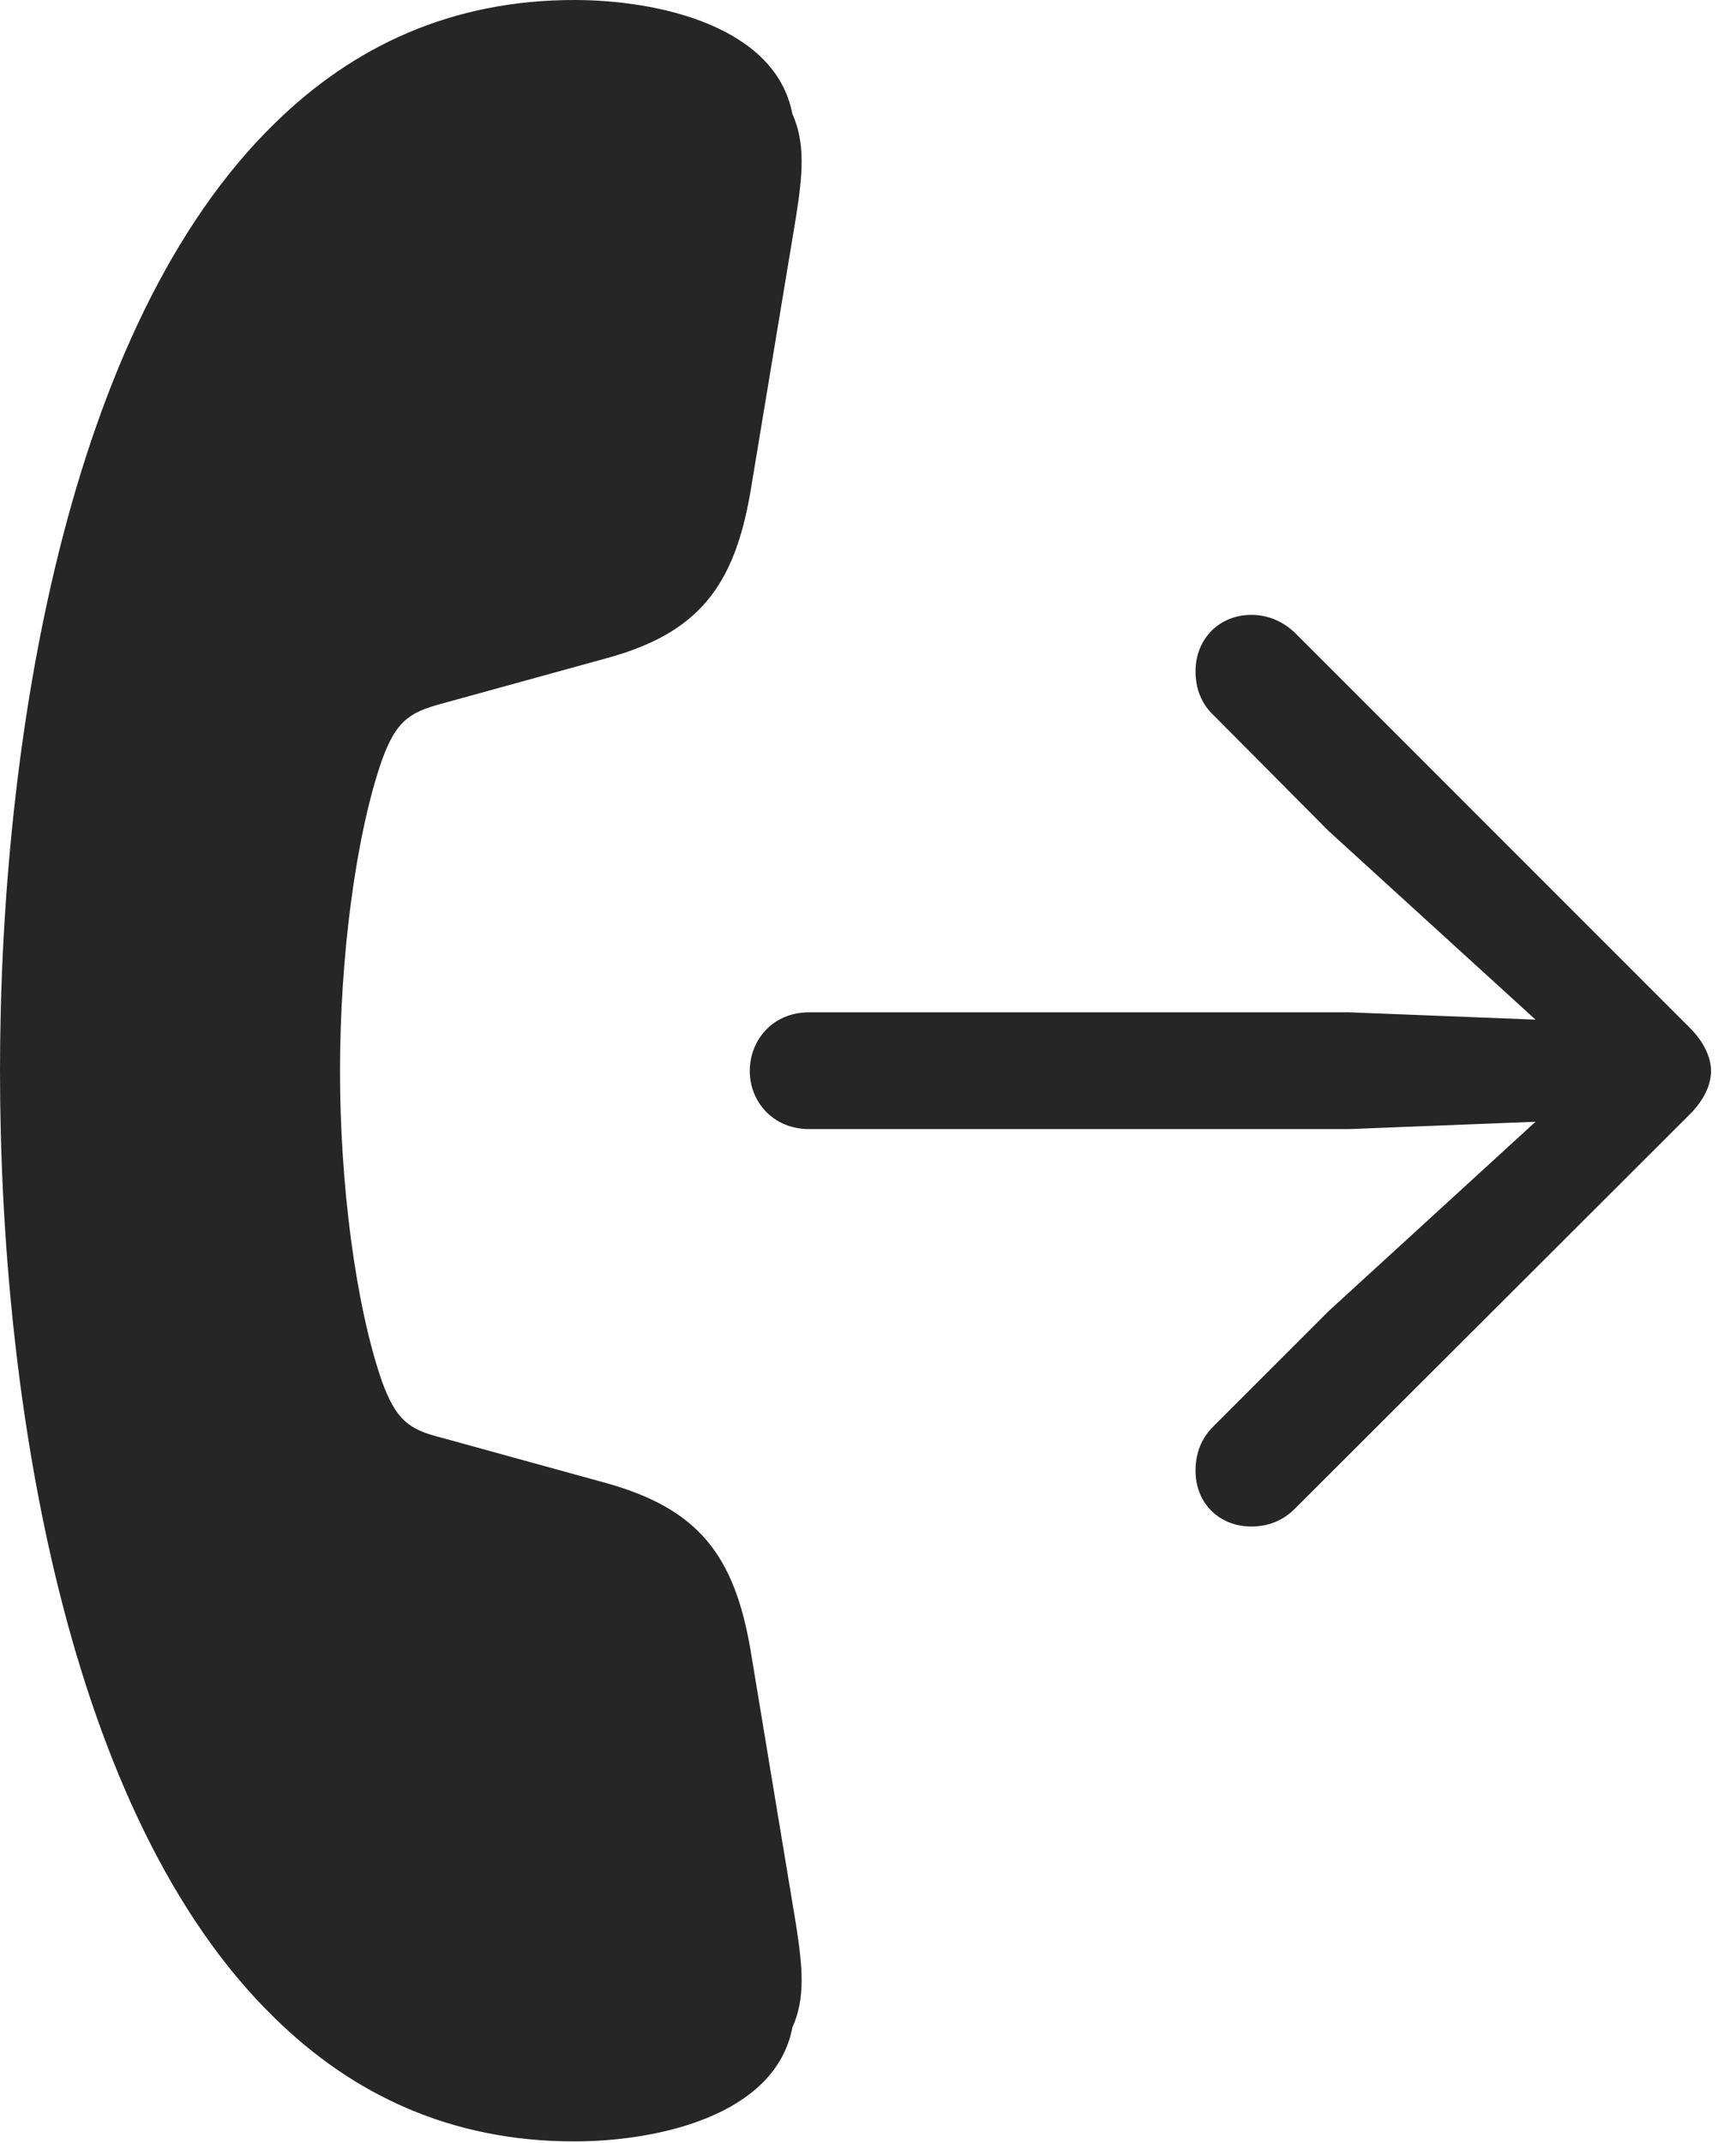 <?xml version="1.0" encoding="UTF-8"?>
<!--Generator: Apple Native CoreSVG 326-->
<!DOCTYPE svg
PUBLIC "-//W3C//DTD SVG 1.1//EN"
       "http://www.w3.org/Graphics/SVG/1.1/DTD/svg11.dtd">
<svg version="1.1" xmlns="http://www.w3.org/2000/svg" xmlns:xlink="http://www.w3.org/1999/xlink" viewBox="0 0 591 729.25">
 <g>
  <rect height="729.25" opacity="0" width="591" x="0" y="0"/>
  <path d="M0 364.5C0 476.5 22.75 618 93.5 686.75C120.25 713 153.75 728.75 195.5 728.75C223.75 728.75 264 720 269.75 690C274.25 680 273.25 669.5 271 655L255.5 561.5C250 529.25 237.75 513.5 206.5 504.75L150.25 489.25C139 486.5 134.75 483 130 470C121 444 115.75 402.75 115.75 364.5C115.75 326 121 284.75 130 258.75C134.75 245.75 139 242.5 150.25 239.5L206.5 224C237.75 215.5 250 199.5 255.5 167.25L271 73.75C273.25 59.5 274.25 48.75 269.75 38.75C264 8.75 223.75 0 195.5 0C153.75 0 120.25 15.75 93.5 42C22.75 111 0 252.5 0 364.5Z" fill="black" fill-opacity="0.85"/>
  <path d="M275.5 384.25L459.25 384.25L522.75 381.75L452.25 446.25L413 485.5C409 489.5 407 494.5 407 500.5C407 511.75 415.25 519.5 426 519.5C431.75 519.5 436.75 517.5 440.75 513.5L575.25 379.25C580 374.5 582.5 369.25 582.5 364.5C582.5 359.75 580 354.5 575.25 349.75L440.75 215.25C436.75 211.5 431.75 209.25 426 209.25C415.25 209.25 407 217.25 407 228.5C407 234.25 409 239.5 413 243.25L452.25 282.75L522.75 347L459.25 344.5L275.5 344.5C263 344.5 255.25 354 255.25 364.5C255.25 374.75 263 384.25 275.5 384.25Z" fill="black" fill-opacity="0.85"/>
 </g>
</svg>
